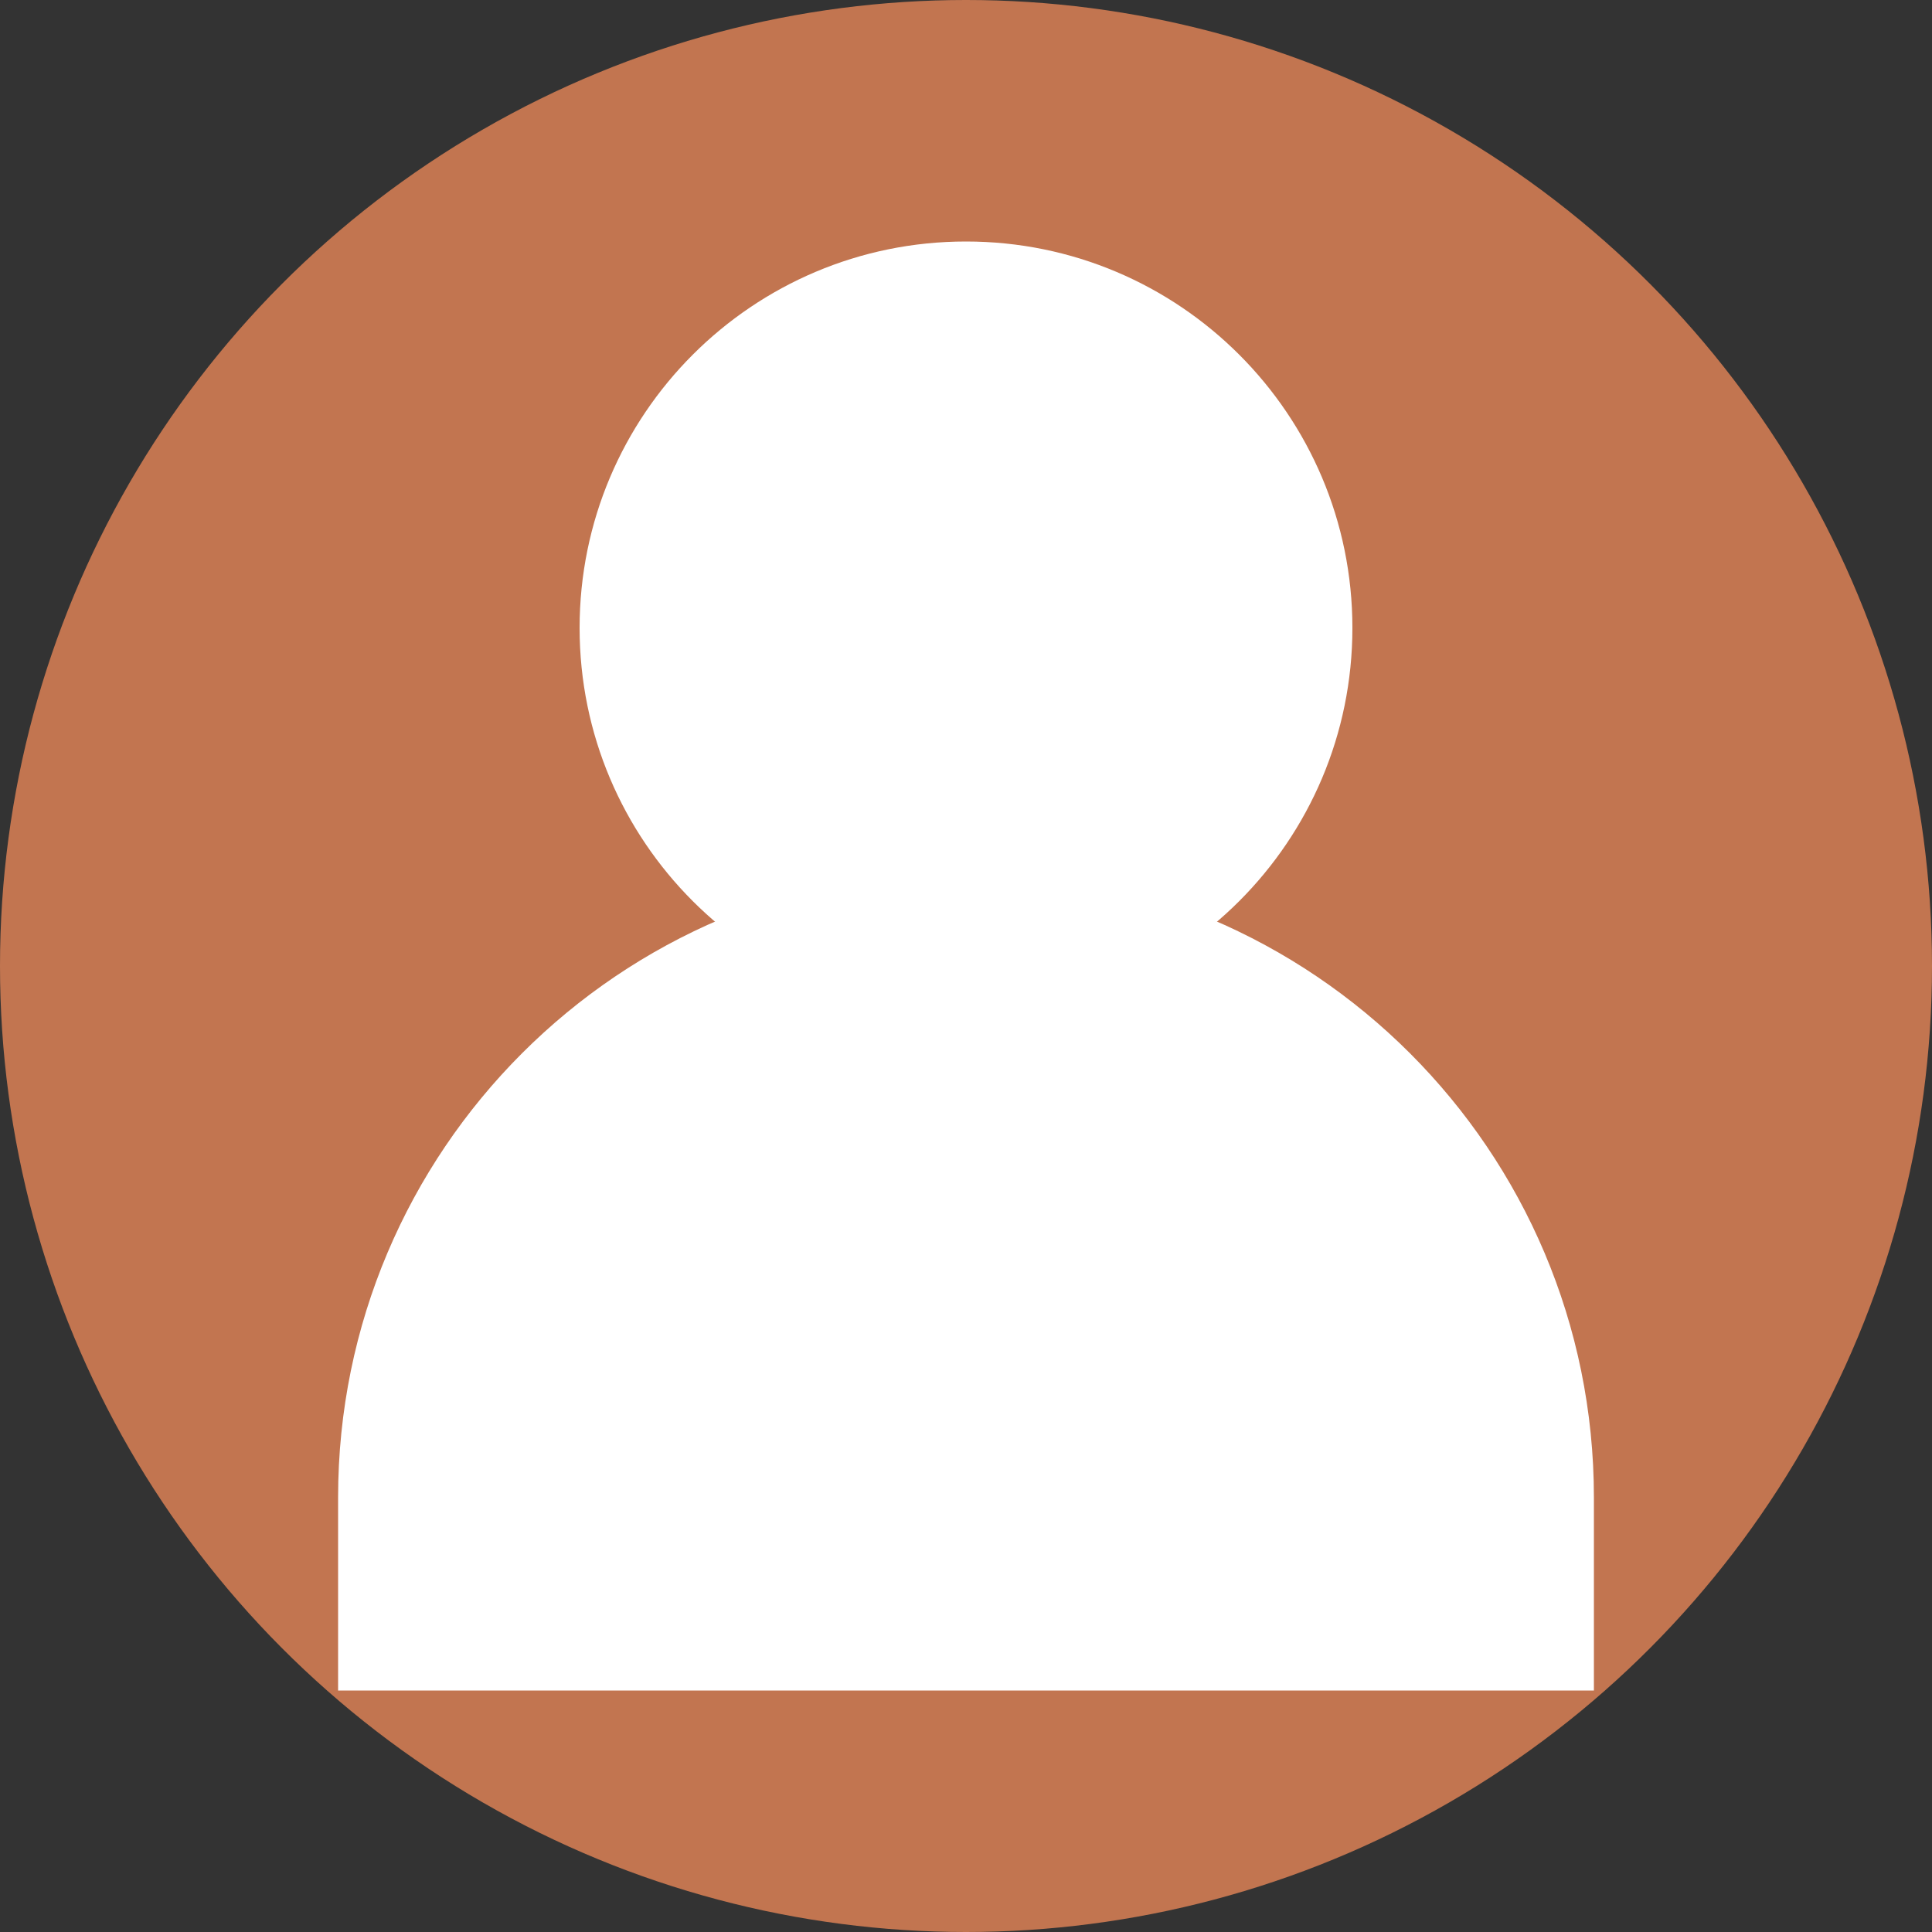 
<svg width="200" height="200" viewBox="0 0 200 200" fill="none" xmlns="http://www.w3.org/2000/svg">
  <rect x="0" y="0" width="200" height="200" fill="#333333" stroke="none"/>
  <circle cx="100" cy="100" r="100" fill="#c27550"/>
  <path d="M100 105C122.091 105 140 87.091 140 65C140 42.909 122.091 25 100 25C77.909 25 60 42.909 60 65C60 87.091 77.909 105 100 105Z" fill="white"/>
  <path d="M165 155C165 119.101 135.899 90 100 90C64.102 90 35 119.101 35 155V175H165V155Z" fill="white"/>
</svg>
